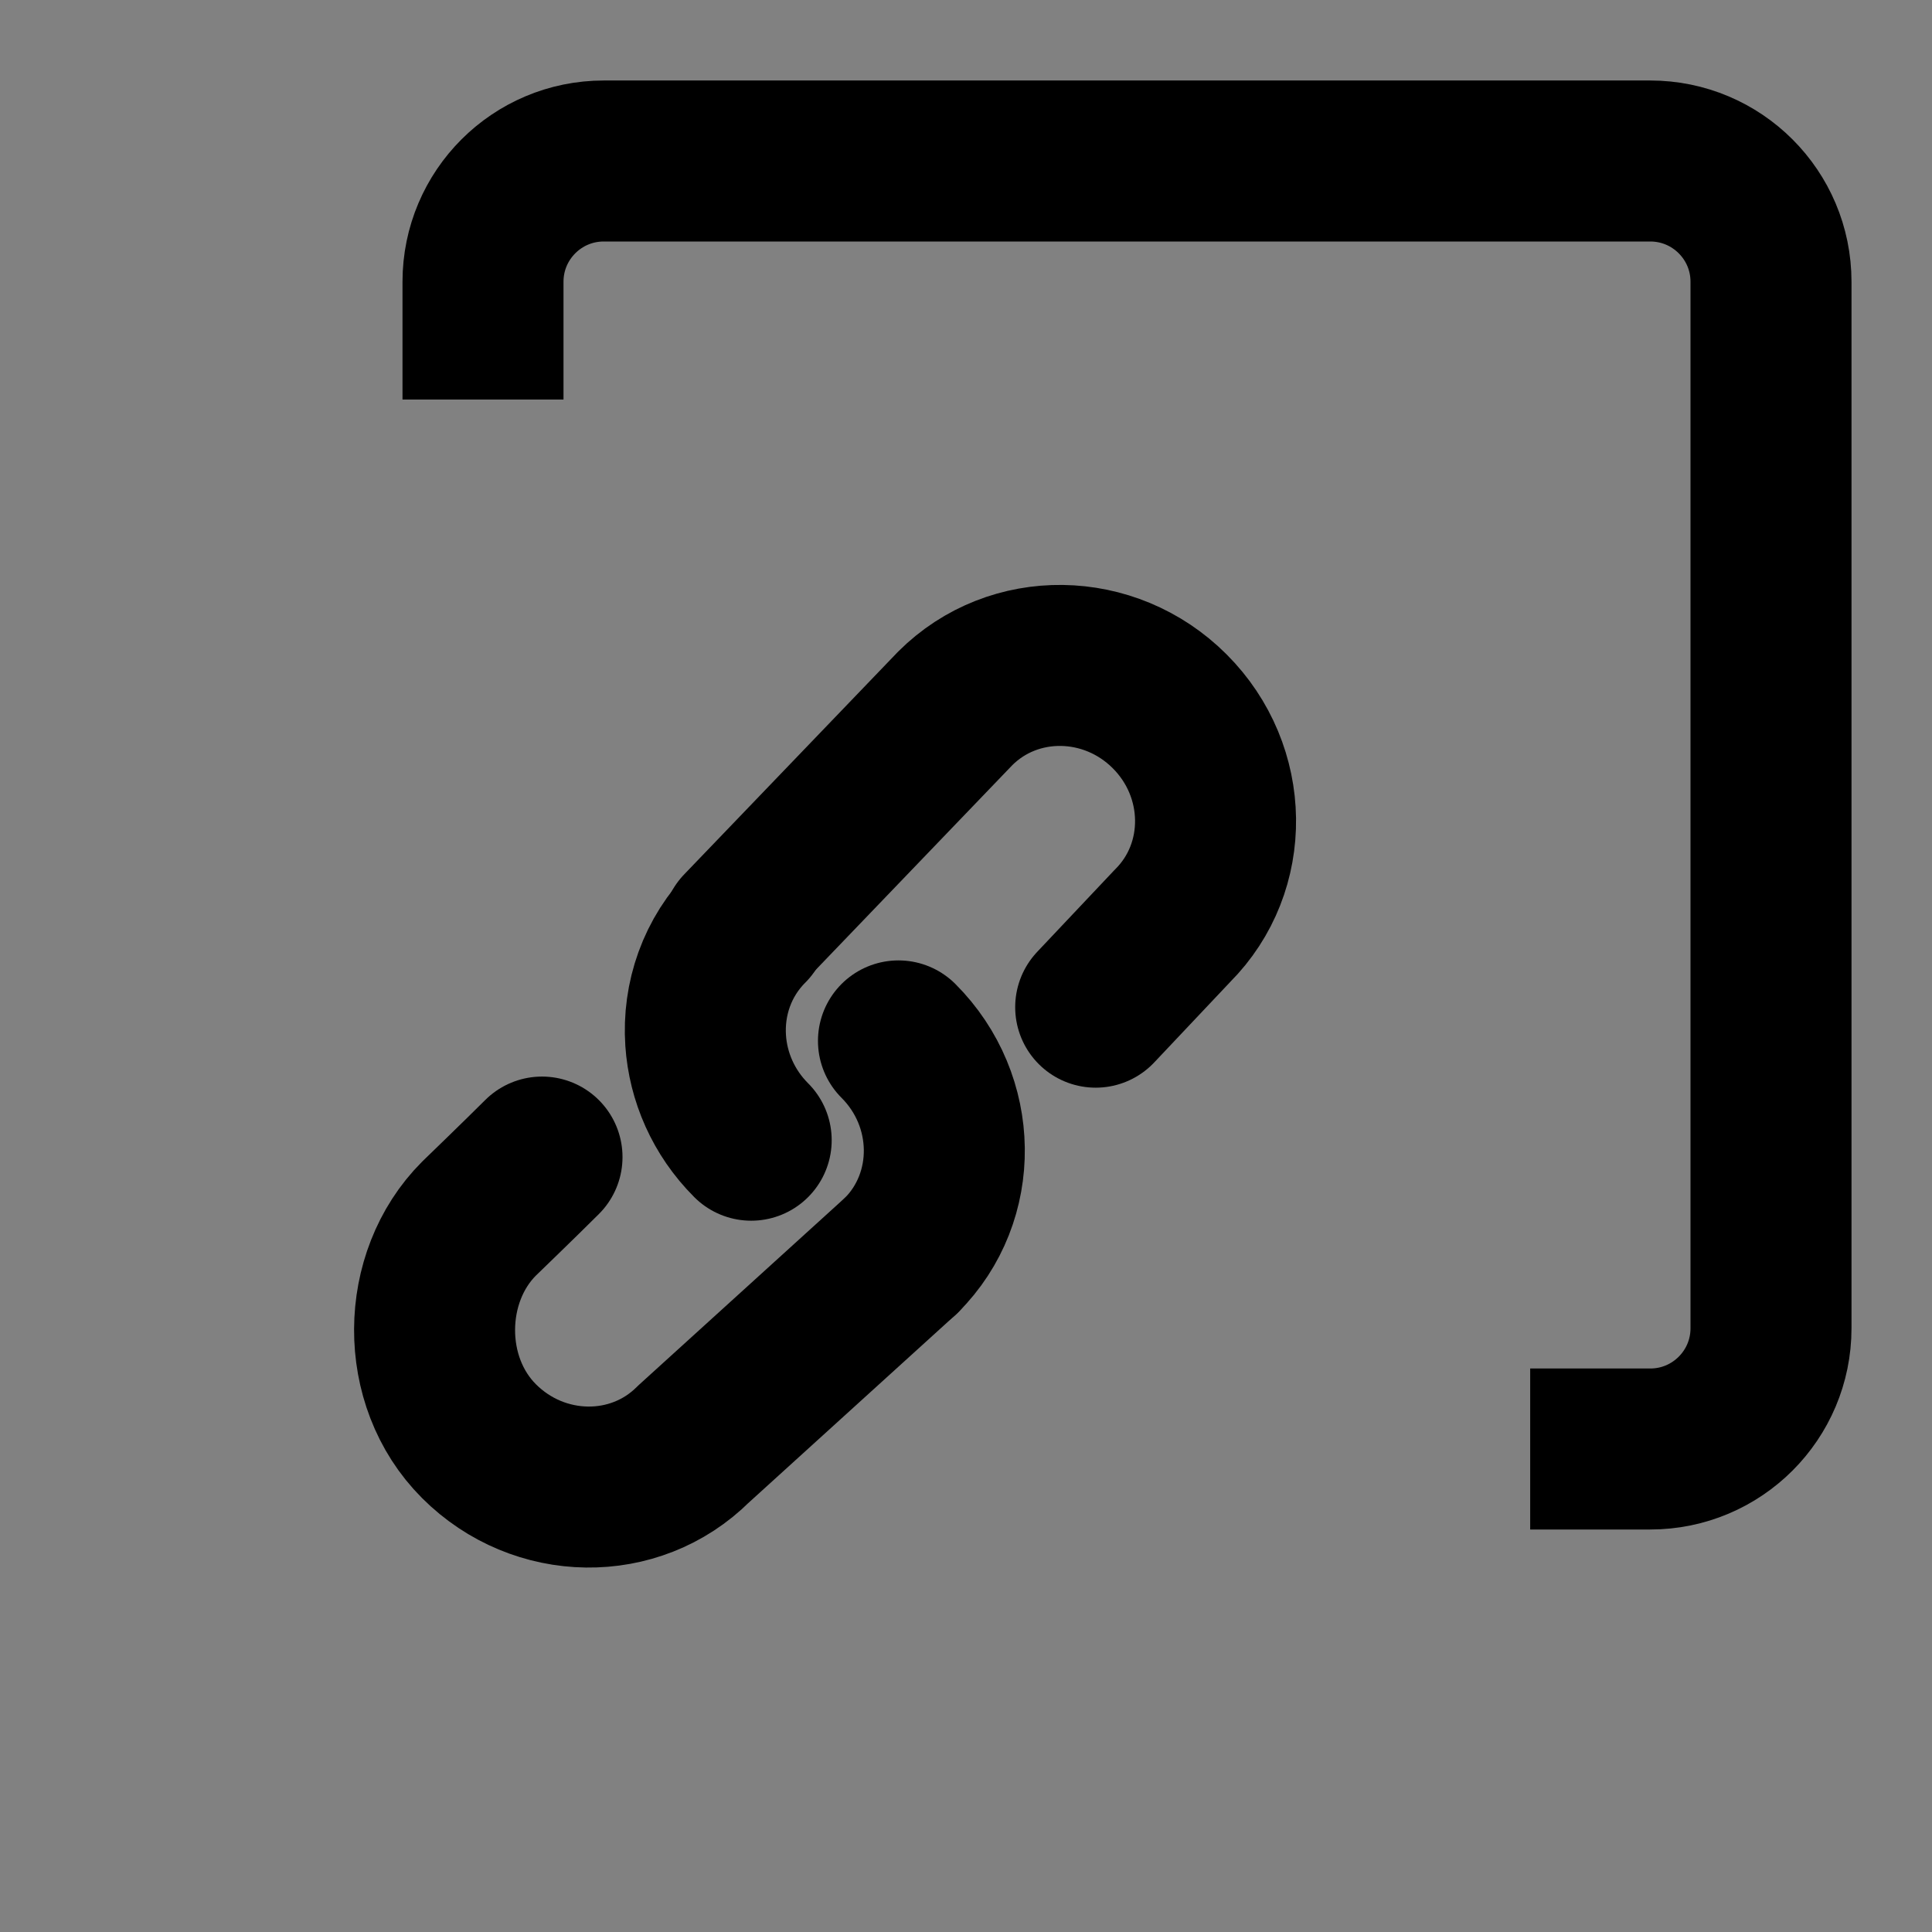 <svg viewBox="0 0 48 48" fill="none" xmlns="http://www.w3.org/2000/svg"><rect x="0" y="0" width="48" height="48" fill="#808080" stroke="none"/><g id="Base/copy-link"><path d="M0 0H48V48H0V0Z" fill="white" fill-opacity="0.01"/><g id="&#231;&#188;&#150;&#231;&#187;&#132; 2"><g id="&#231;&#188;&#150;&#231;&#187;&#132;"><rect id="&#231;&#159;&#169;&#229;&#189;&#162;" fill="white" fill-opacity="0.01"/><path id="&#229;&#189;&#162;&#231;&#138;&#182;" d="M12 9.927V7C12 5.343 13.343 4 15 4H41C42.657 4 44 5.343 44 7V33C44 34.657 42.657 36 41 36H38.017" stroke="currentColor" stroke-width="4"/><rect id="Rectangle Copy" x="4" y="10" rx="3" fill="none" stroke="currentColor" stroke-width="4" stroke-linejoin="round"/></g><g id="&#231;&#188;&#150;&#231;&#187;&#132;_2"><g><path d="M18.44 23.11L23.732 17.6C25.184 16.149 27.569 16.181 29.06 17.672C30.552 19.163 30.584 21.548 29.132 23L27.222 25.023" stroke="currentColor" stroke-width="4" stroke-linecap="round" stroke-linejoin="round"/><path id="Oval Copy 2" d="M13.466 28.747C12.956 29.257 11.901 30.276 11.901 30.276C10.449 31.728 10.409 34.315 11.901 35.806C13.392 37.297 15.777 37.329 17.229 35.878L22.393 31.189" stroke="currentColor" stroke-width="4" stroke-linecap="round" stroke-linejoin="round"/><path id="Oval Copy" d="M18.663 28.328C17.971 27.636 17.593 26.75 17.532 25.855C17.462 24.823 17.814 23.777 18.592 23" stroke="currentColor" stroke-width="4" stroke-linecap="round" stroke-linejoin="round"/><path id="Oval Copy 3" d="M22.322 25.861C23.813 27.352 23.845 29.738 22.393 31.189" stroke="currentColor" stroke-width="4" stroke-linecap="round" stroke-linejoin="round"/></g></g></g></g></svg>